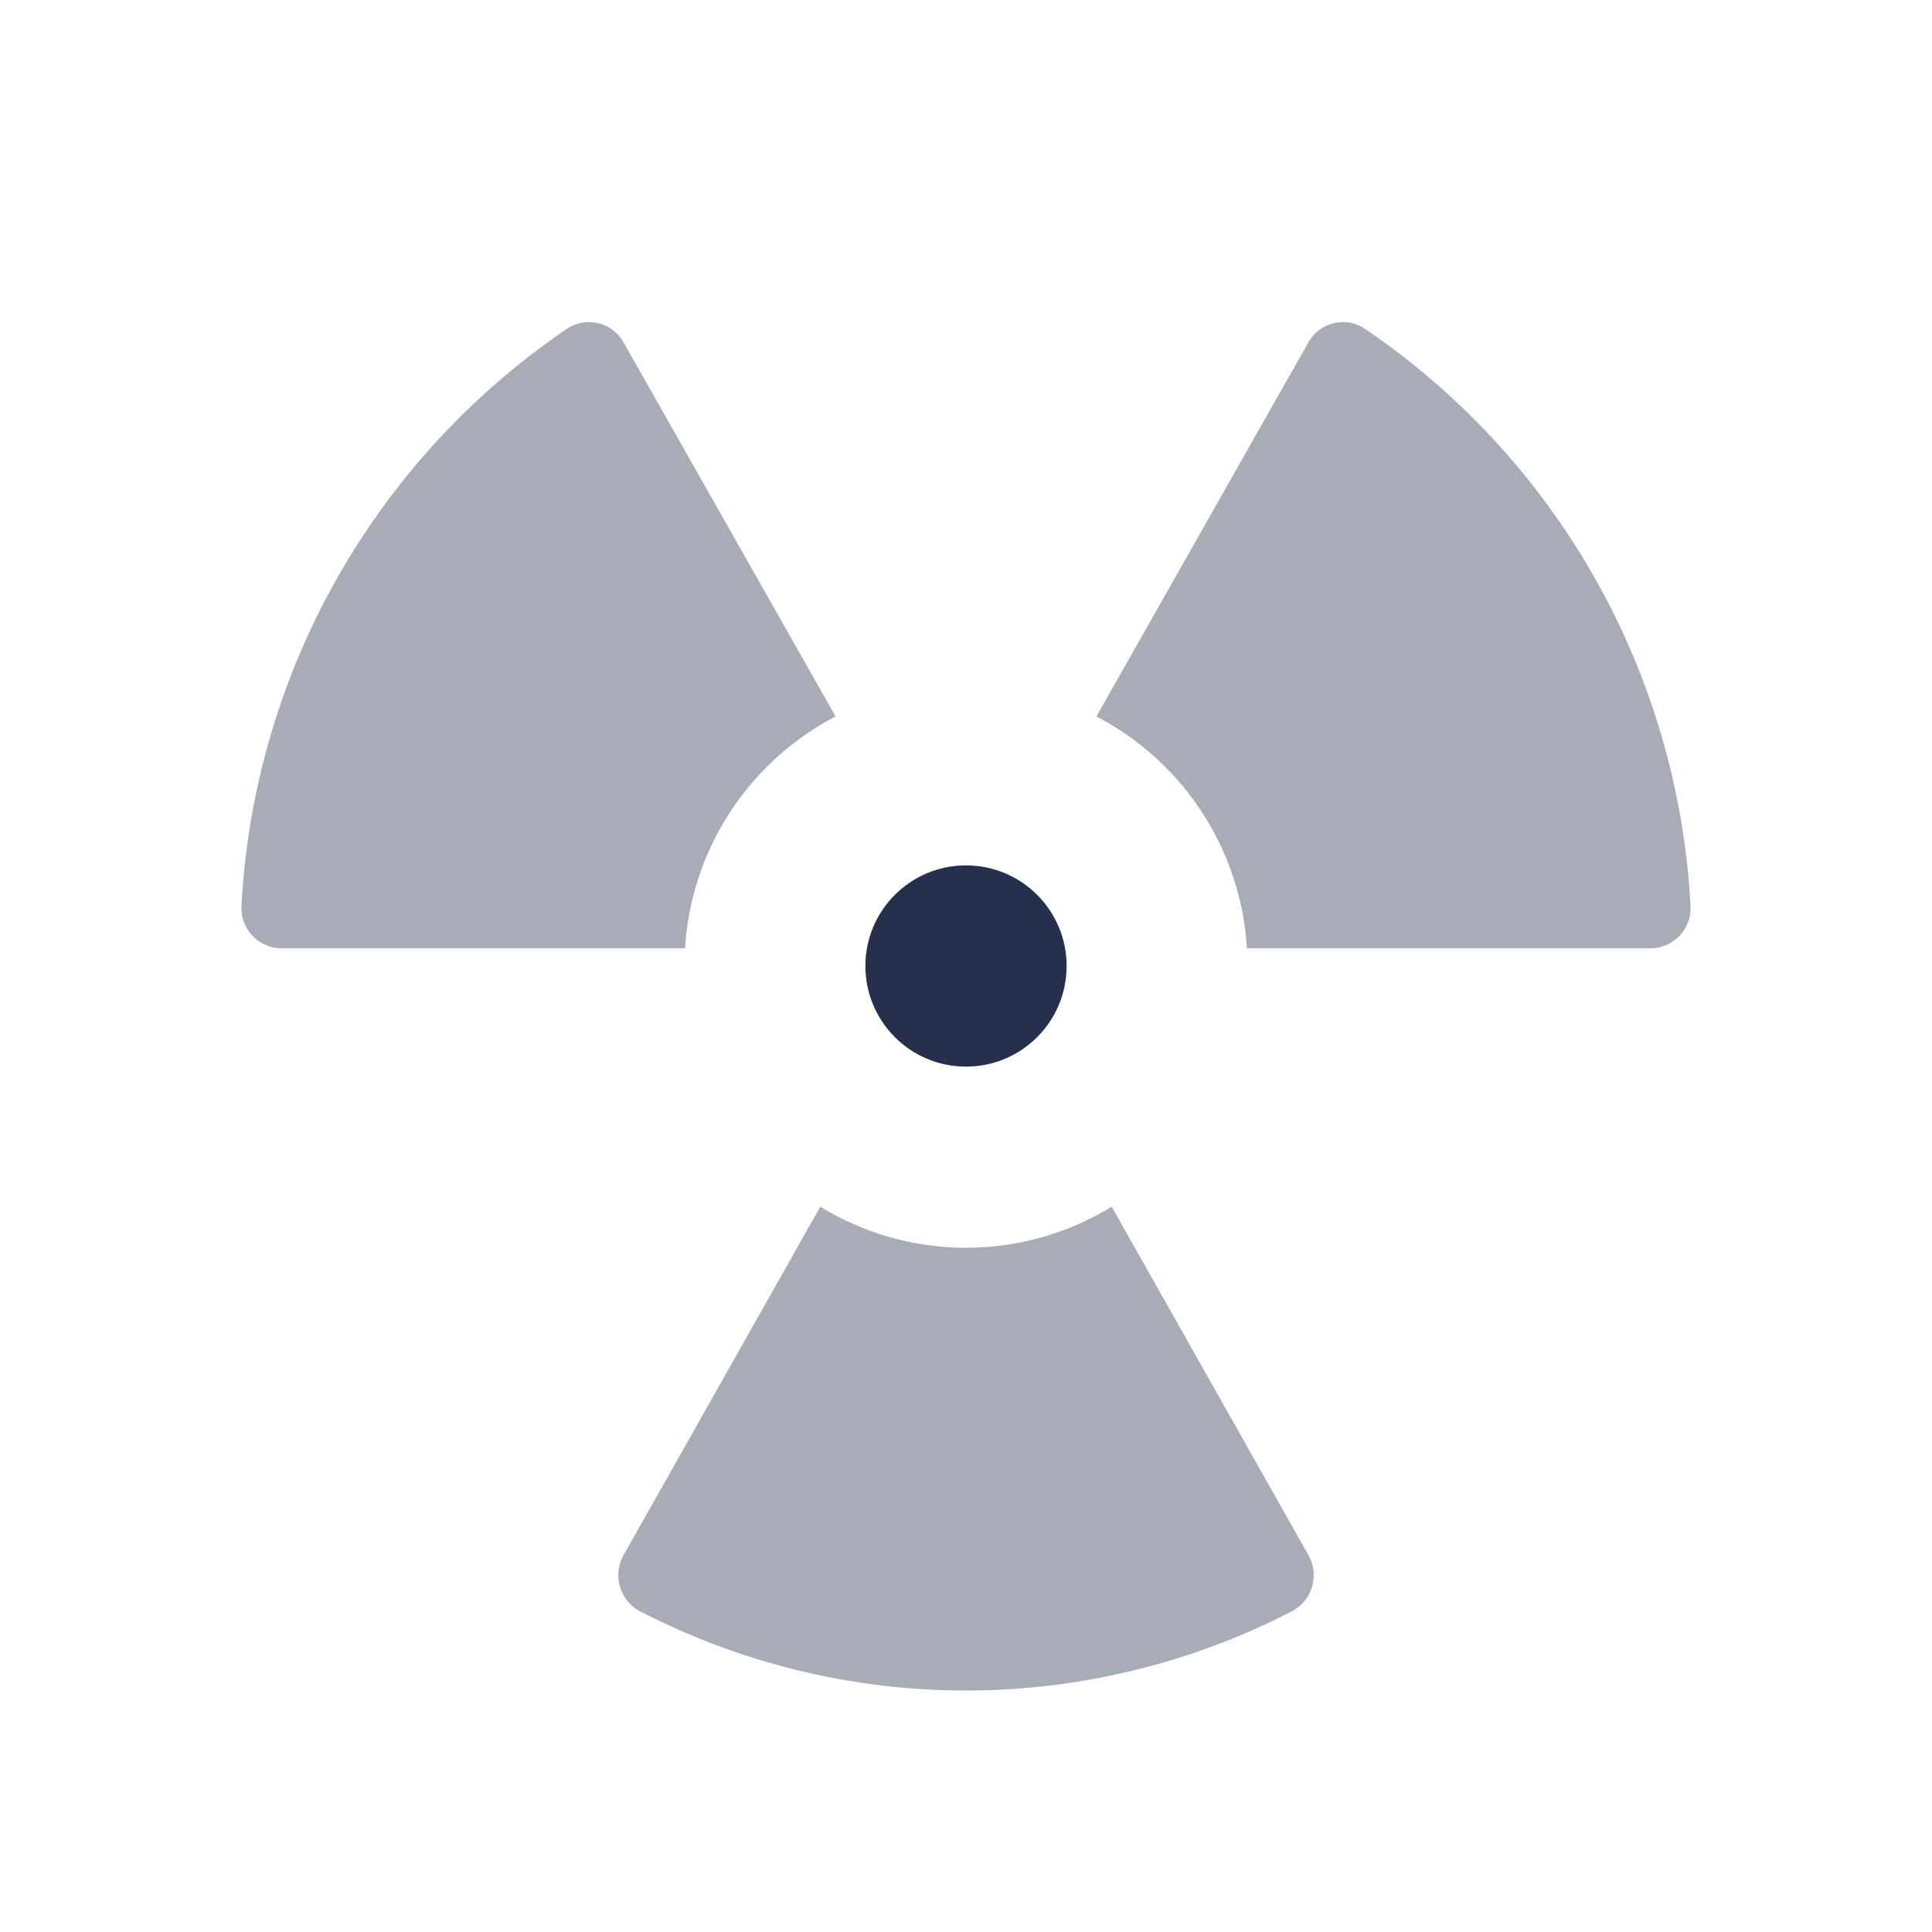 <svg id="Layer" xmlns="http://www.w3.org/2000/svg" viewBox="0 0 24 24">
    <defs>
        <style>.cls-1,.cls-2{fill:#25314c;}.cls-1{opacity:0.4;}</style>
    </defs>
    <g id="radiation">
        <path class="cls-1"     d="M16.06,20.01a8.82,8.82,0,0,1-8.12,0,.507.507,0,0,1-.189-.7l2.439-4.32a3.467,3.467,0,0,0,3.62,0l2.439,4.32A.507.507,0,0,1,16.06,20.01Z"/>
        <path class="cls-1"     d="M21,11.25a.5.5,0,0,1-.51.53h-5A3.487,3.487,0,0,0,13.62,8.9l2.629-4.64a.492.492,0,0,1,.7-.18A9.254,9.254,0,0,1,21,11.25Z"/>
        <path class="cls-1"     d="M10.38,8.9a3.487,3.487,0,0,0-1.87,2.88h-5A.5.5,0,0,1,3,11.25a9.254,9.254,0,0,1,4.05-7.17.492.492,0,0,1,.7.18Z"/>
        <circle class="cls-2" cx="12" cy="12" r="1.25"/>
    </g>
</svg>